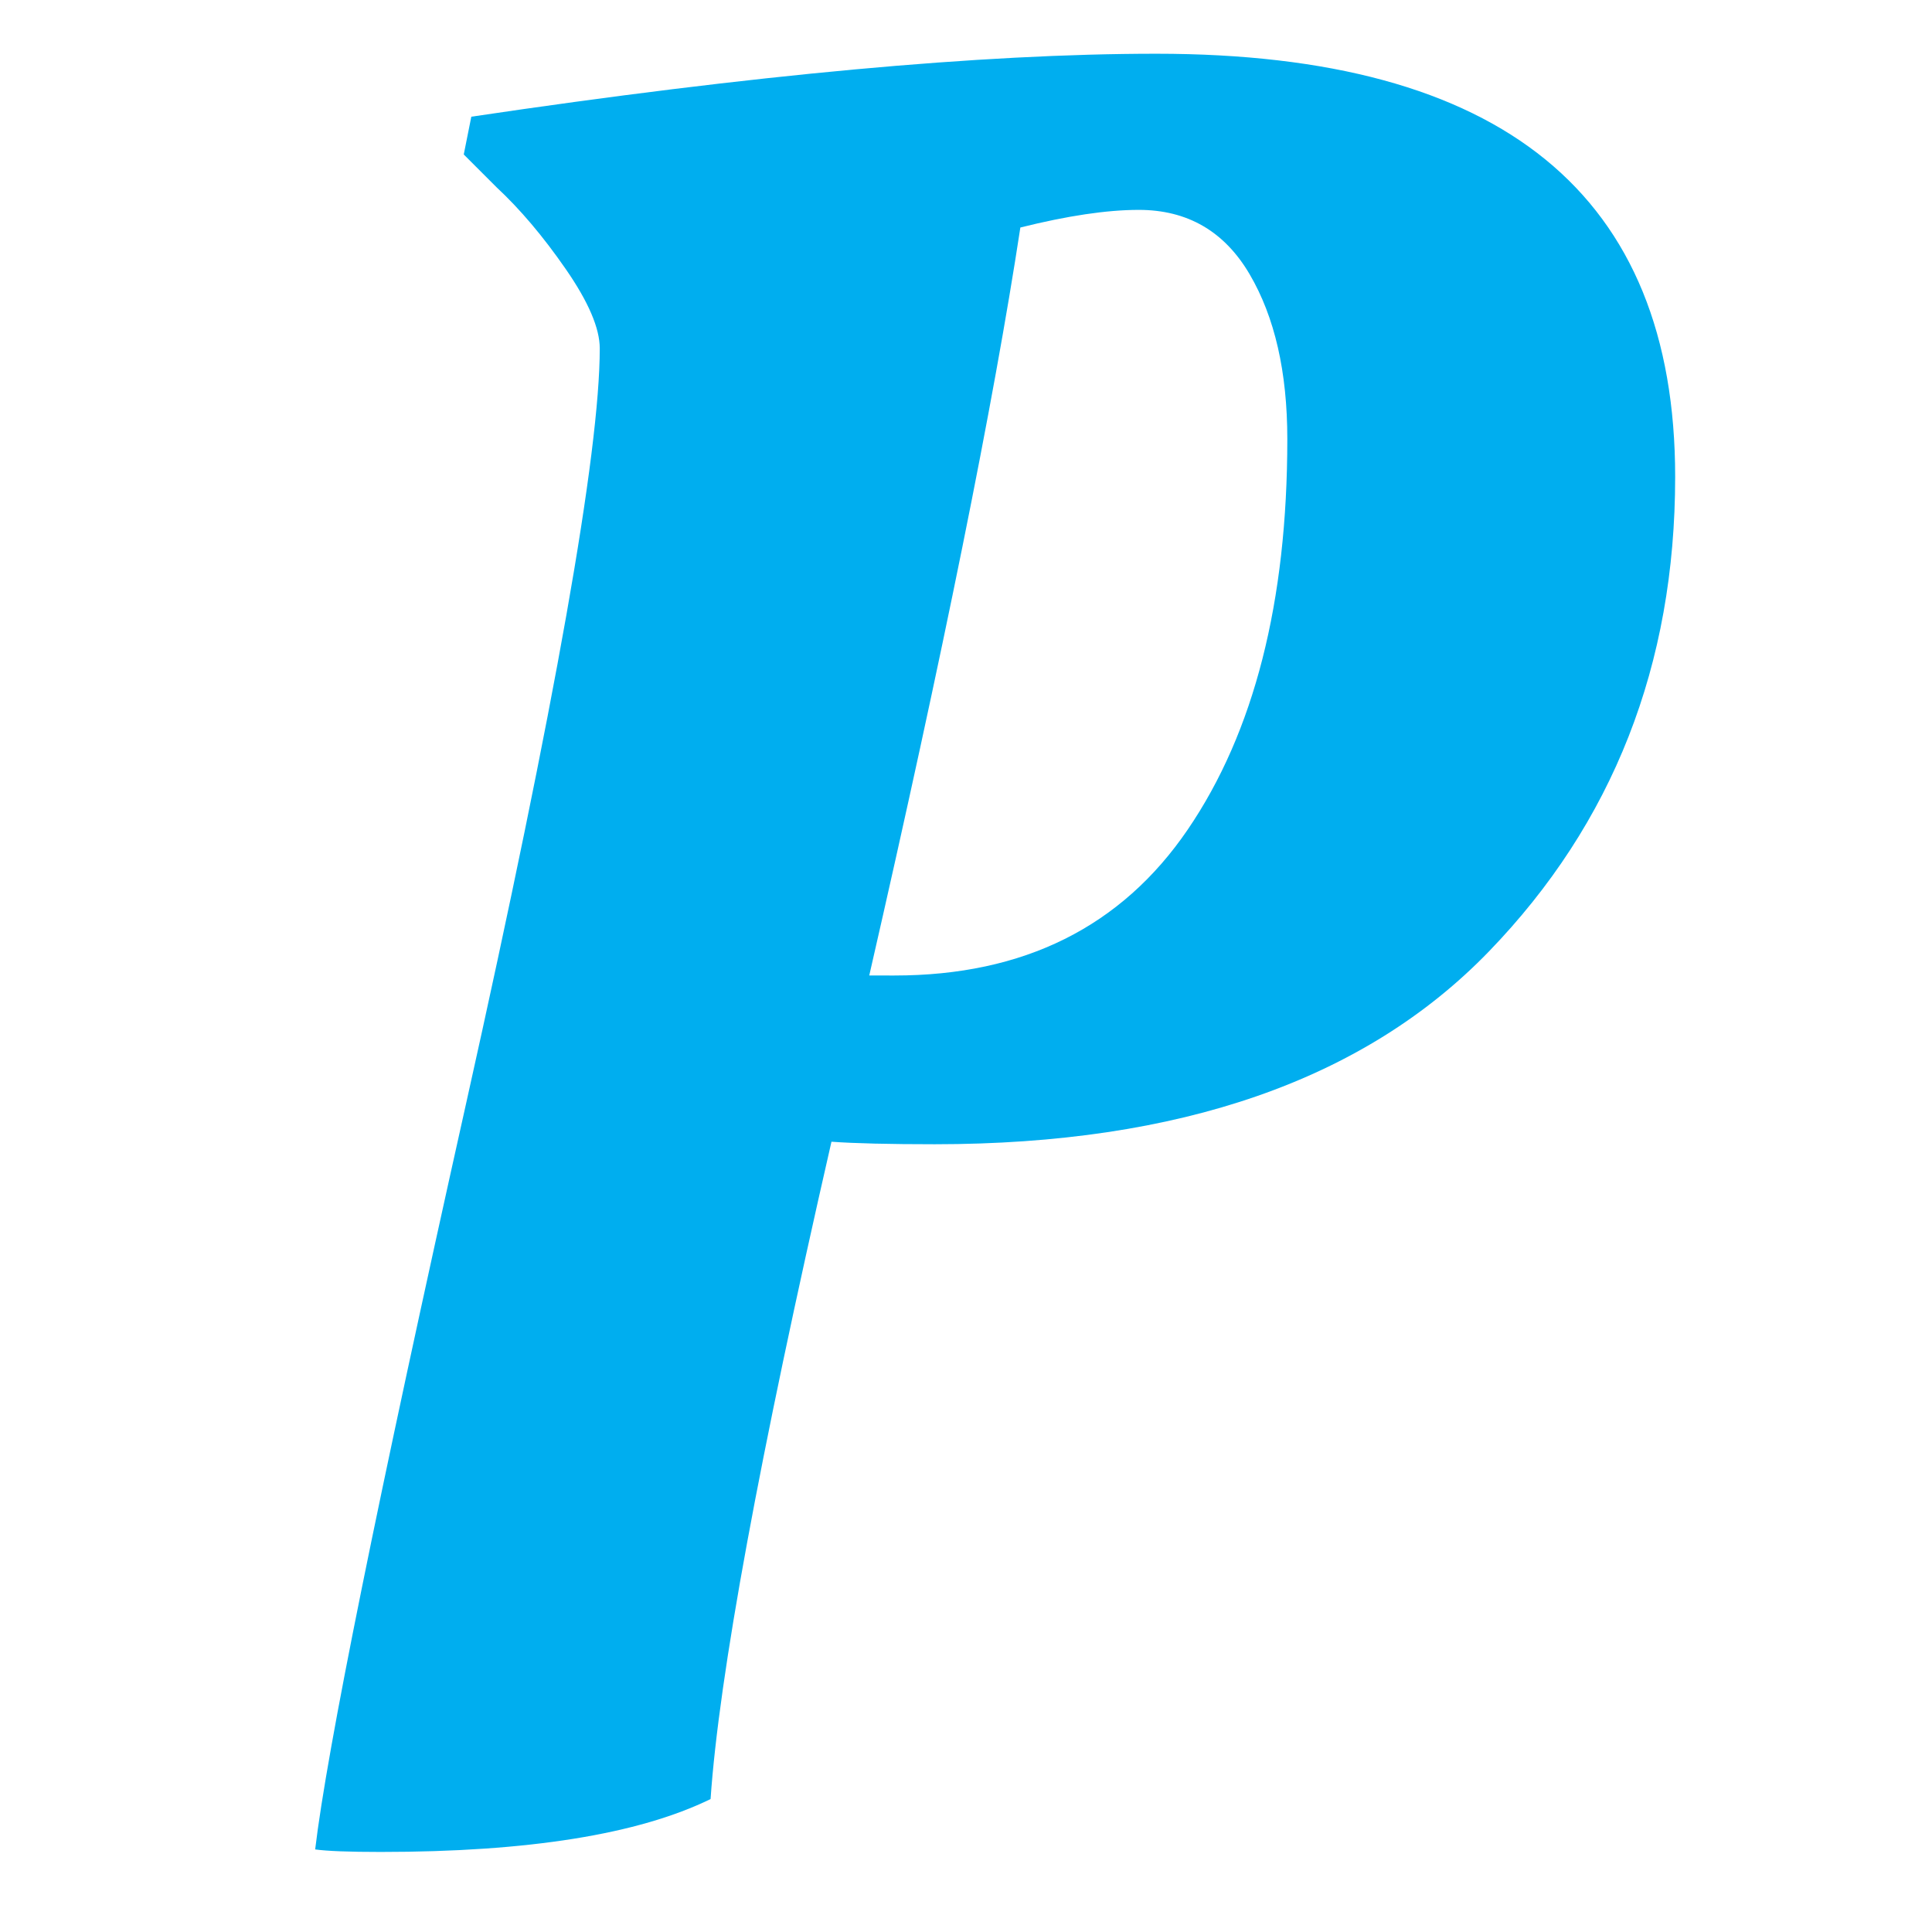 <?xml version="1.0" encoding="utf-8"?>
<!-- Generator: Adobe Illustrator 15.0.0, SVG Export Plug-In . SVG Version: 6.00 Build 0)  -->
<!DOCTYPE svg PUBLIC "-//W3C//DTD SVG 1.1//EN" "http://www.w3.org/Graphics/SVG/1.1/DTD/svg11.dtd">
<svg version="1.1" id="Layer_1" xmlns="http://www.w3.org/2000/svg" xmlns:xlink="http://www.w3.org/1999/xlink" x="0px" y="0px"
	  viewBox="0 0 500 500" enable-background="new 0 0 500 500" xml:space="preserve">
<path fill="#00AEEF" d="M241.905,296.129c-11.732,0-20.643-0.214-26.723-0.651c-18.688,81.697-29.116,138.402-31.286,170.116
	c-18.688,9.125-47.152,13.688-85.384,13.688c-8.259,0-13.912-0.225-16.946-0.652c3.035-25.633,16.07-90.048,39.107-193.254
	c23.026-103.196,34.544-168.263,34.544-195.209c0-5.214-2.933-12.058-8.799-20.531s-11.844-15.531-17.924-21.183l-8.473-8.473
	l1.956-9.777c73-10.856,132.088-16.295,177.286-16.295c89.508,0,134.268,36.5,134.268,109.5c0,48.67-16.081,89.621-48.232,122.861
	C353.137,279.509,305.343,296.129,241.905,296.129z M231.477,252.46c33.455,0,58.763-12.598,75.934-37.804
	c17.16-25.195,25.745-58.875,25.745-101.027c0-17.374-3.259-31.611-9.776-42.692c-6.519-11.08-16.081-16.62-28.679-16.62
	c-8.26,0-18.475,1.527-30.634,4.563c-6.956,45.625-19.992,110.151-39.107,193.58H231.477z"/>
</svg>
